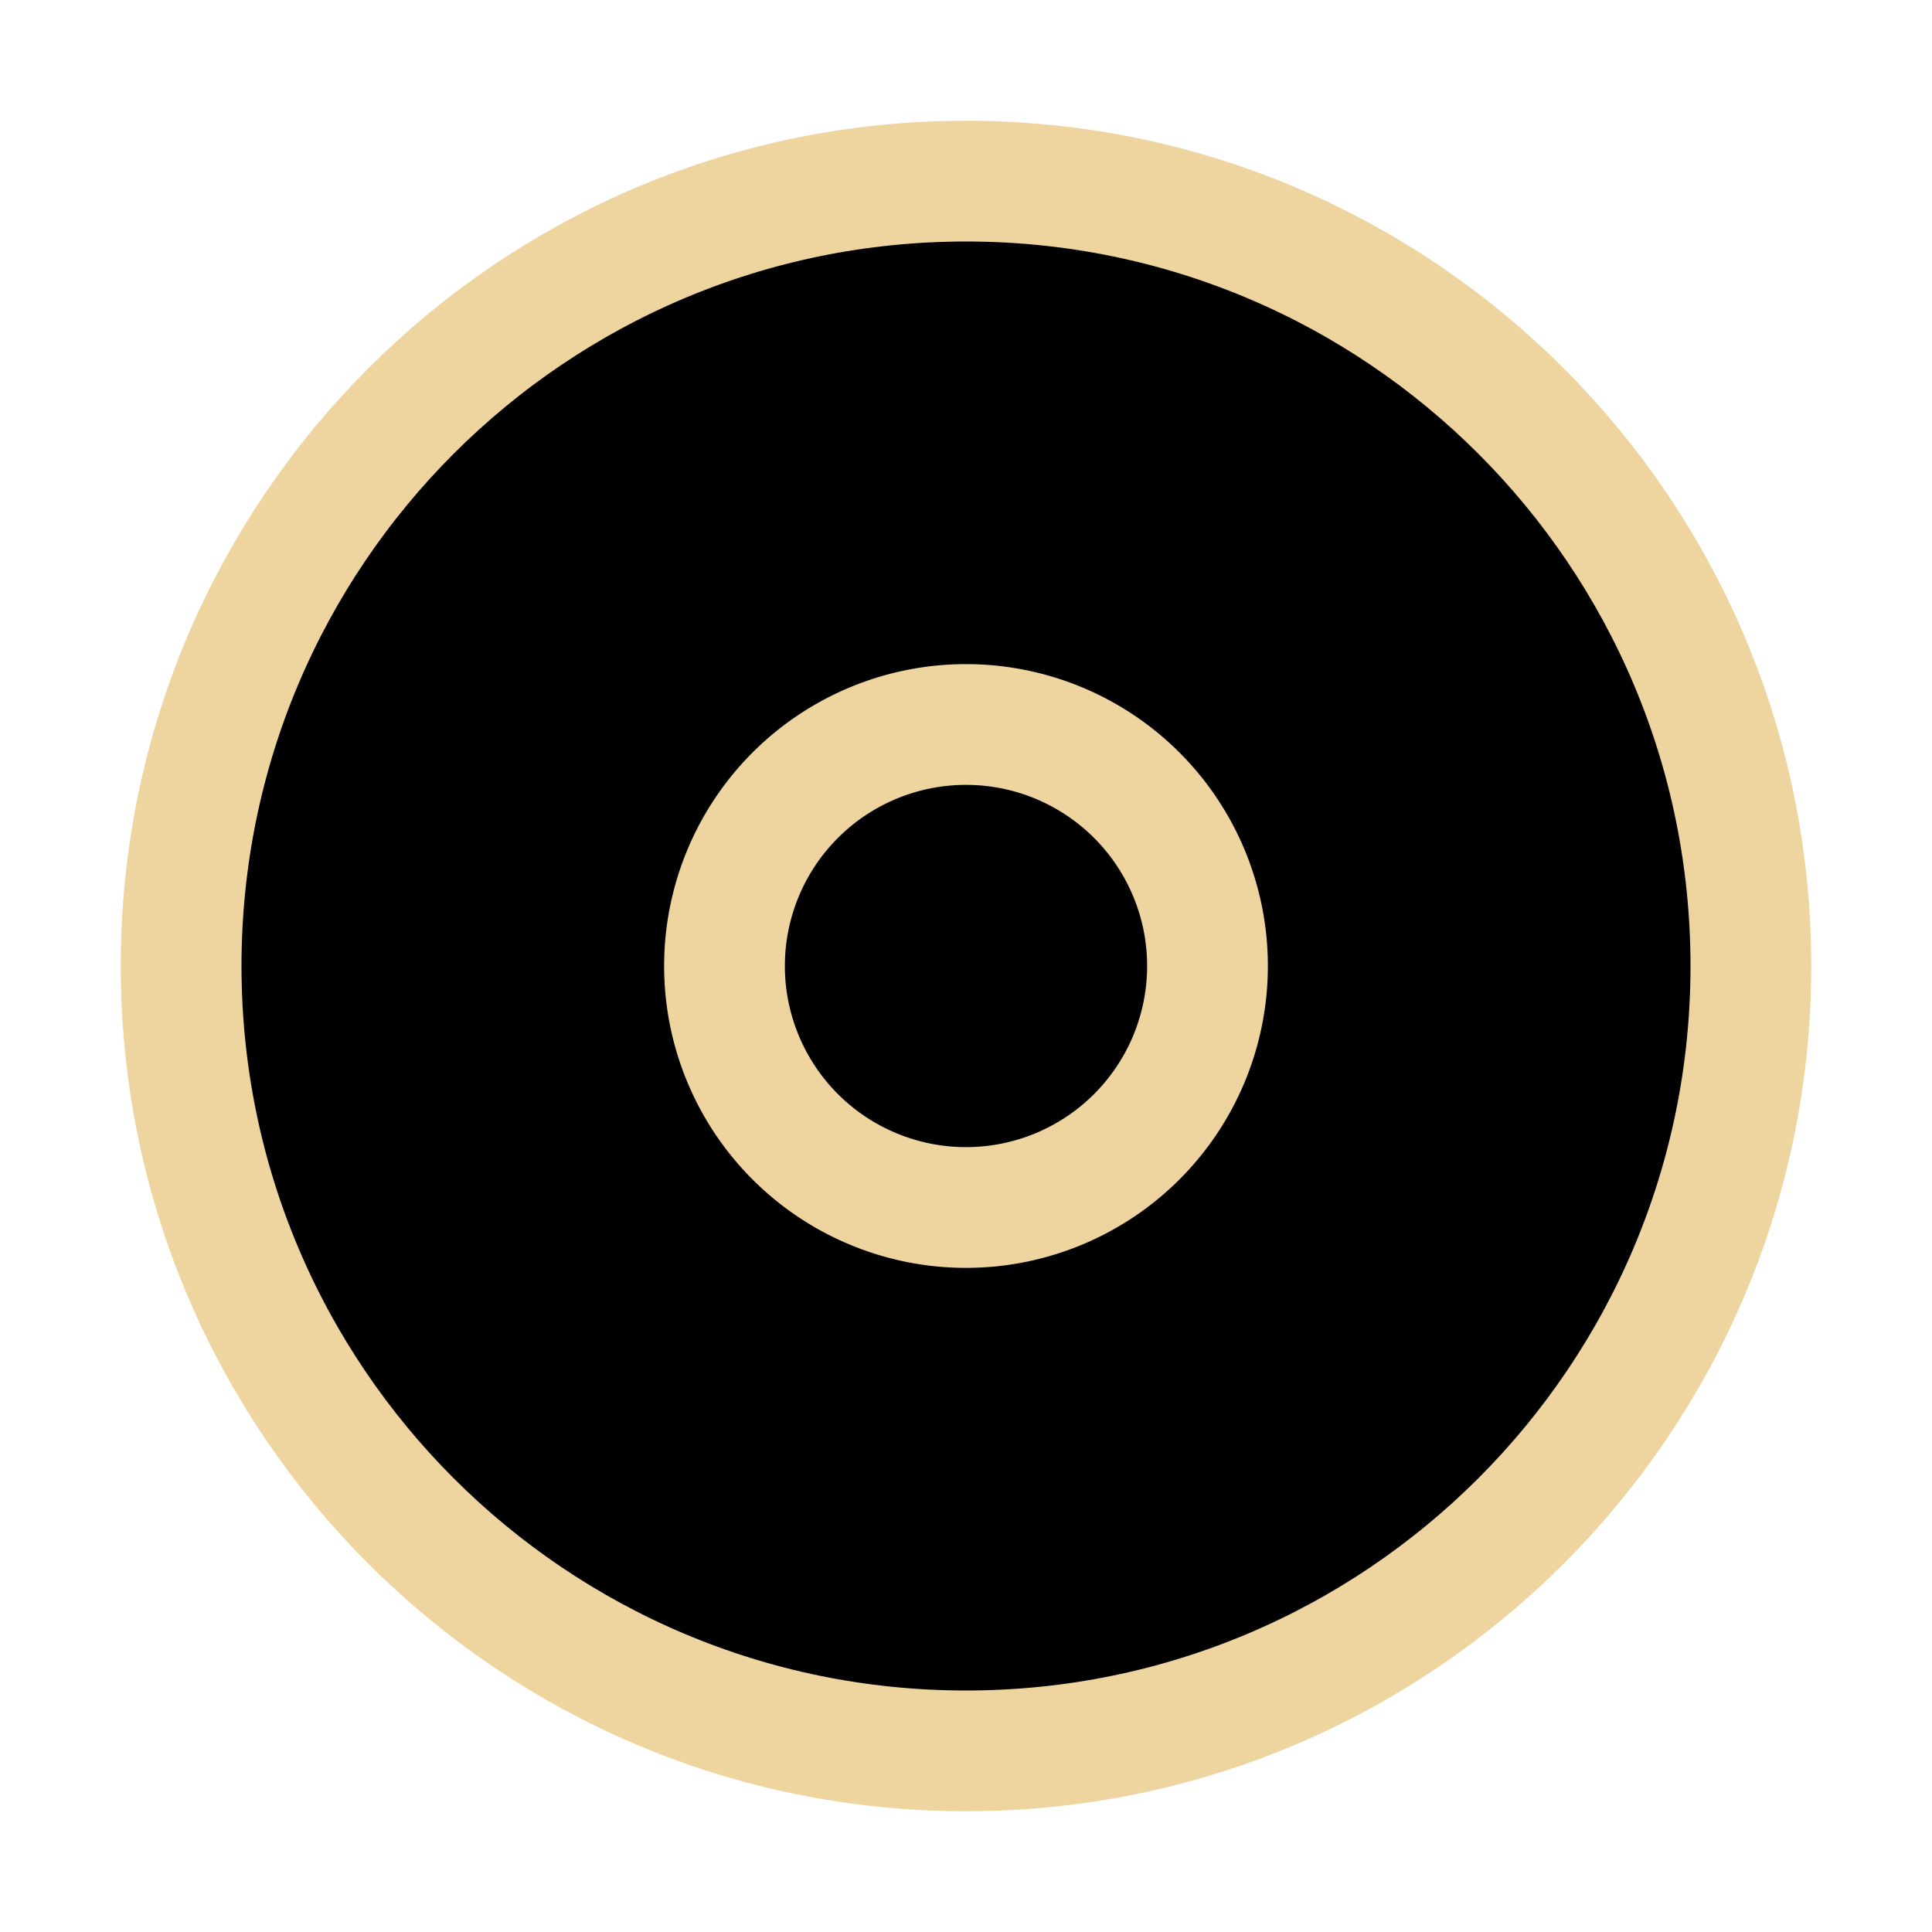 <svg xmlns="http://www.w3.org/2000/svg" width="16" height="16" viewBox="0 0 16 16">
	<g fill="currentColor" stroke="#eed49f" stroke-linecap="round" stroke-linejoin="round">
		<path d="M 8,14.5 C 11.59,14.5 14.5,11.59 14.5,8 14.5,4.41 11.59,1.5 8,1.5 4.41,1.5 1.5,4.41 1.5,8 1.5,11.59 4.41,14.5 8,14.5" />
		<path d="M 8,10 A 2,2 0 1 0 8,6 2,2 0 0 0 8,10" />
	</g>
</svg>
